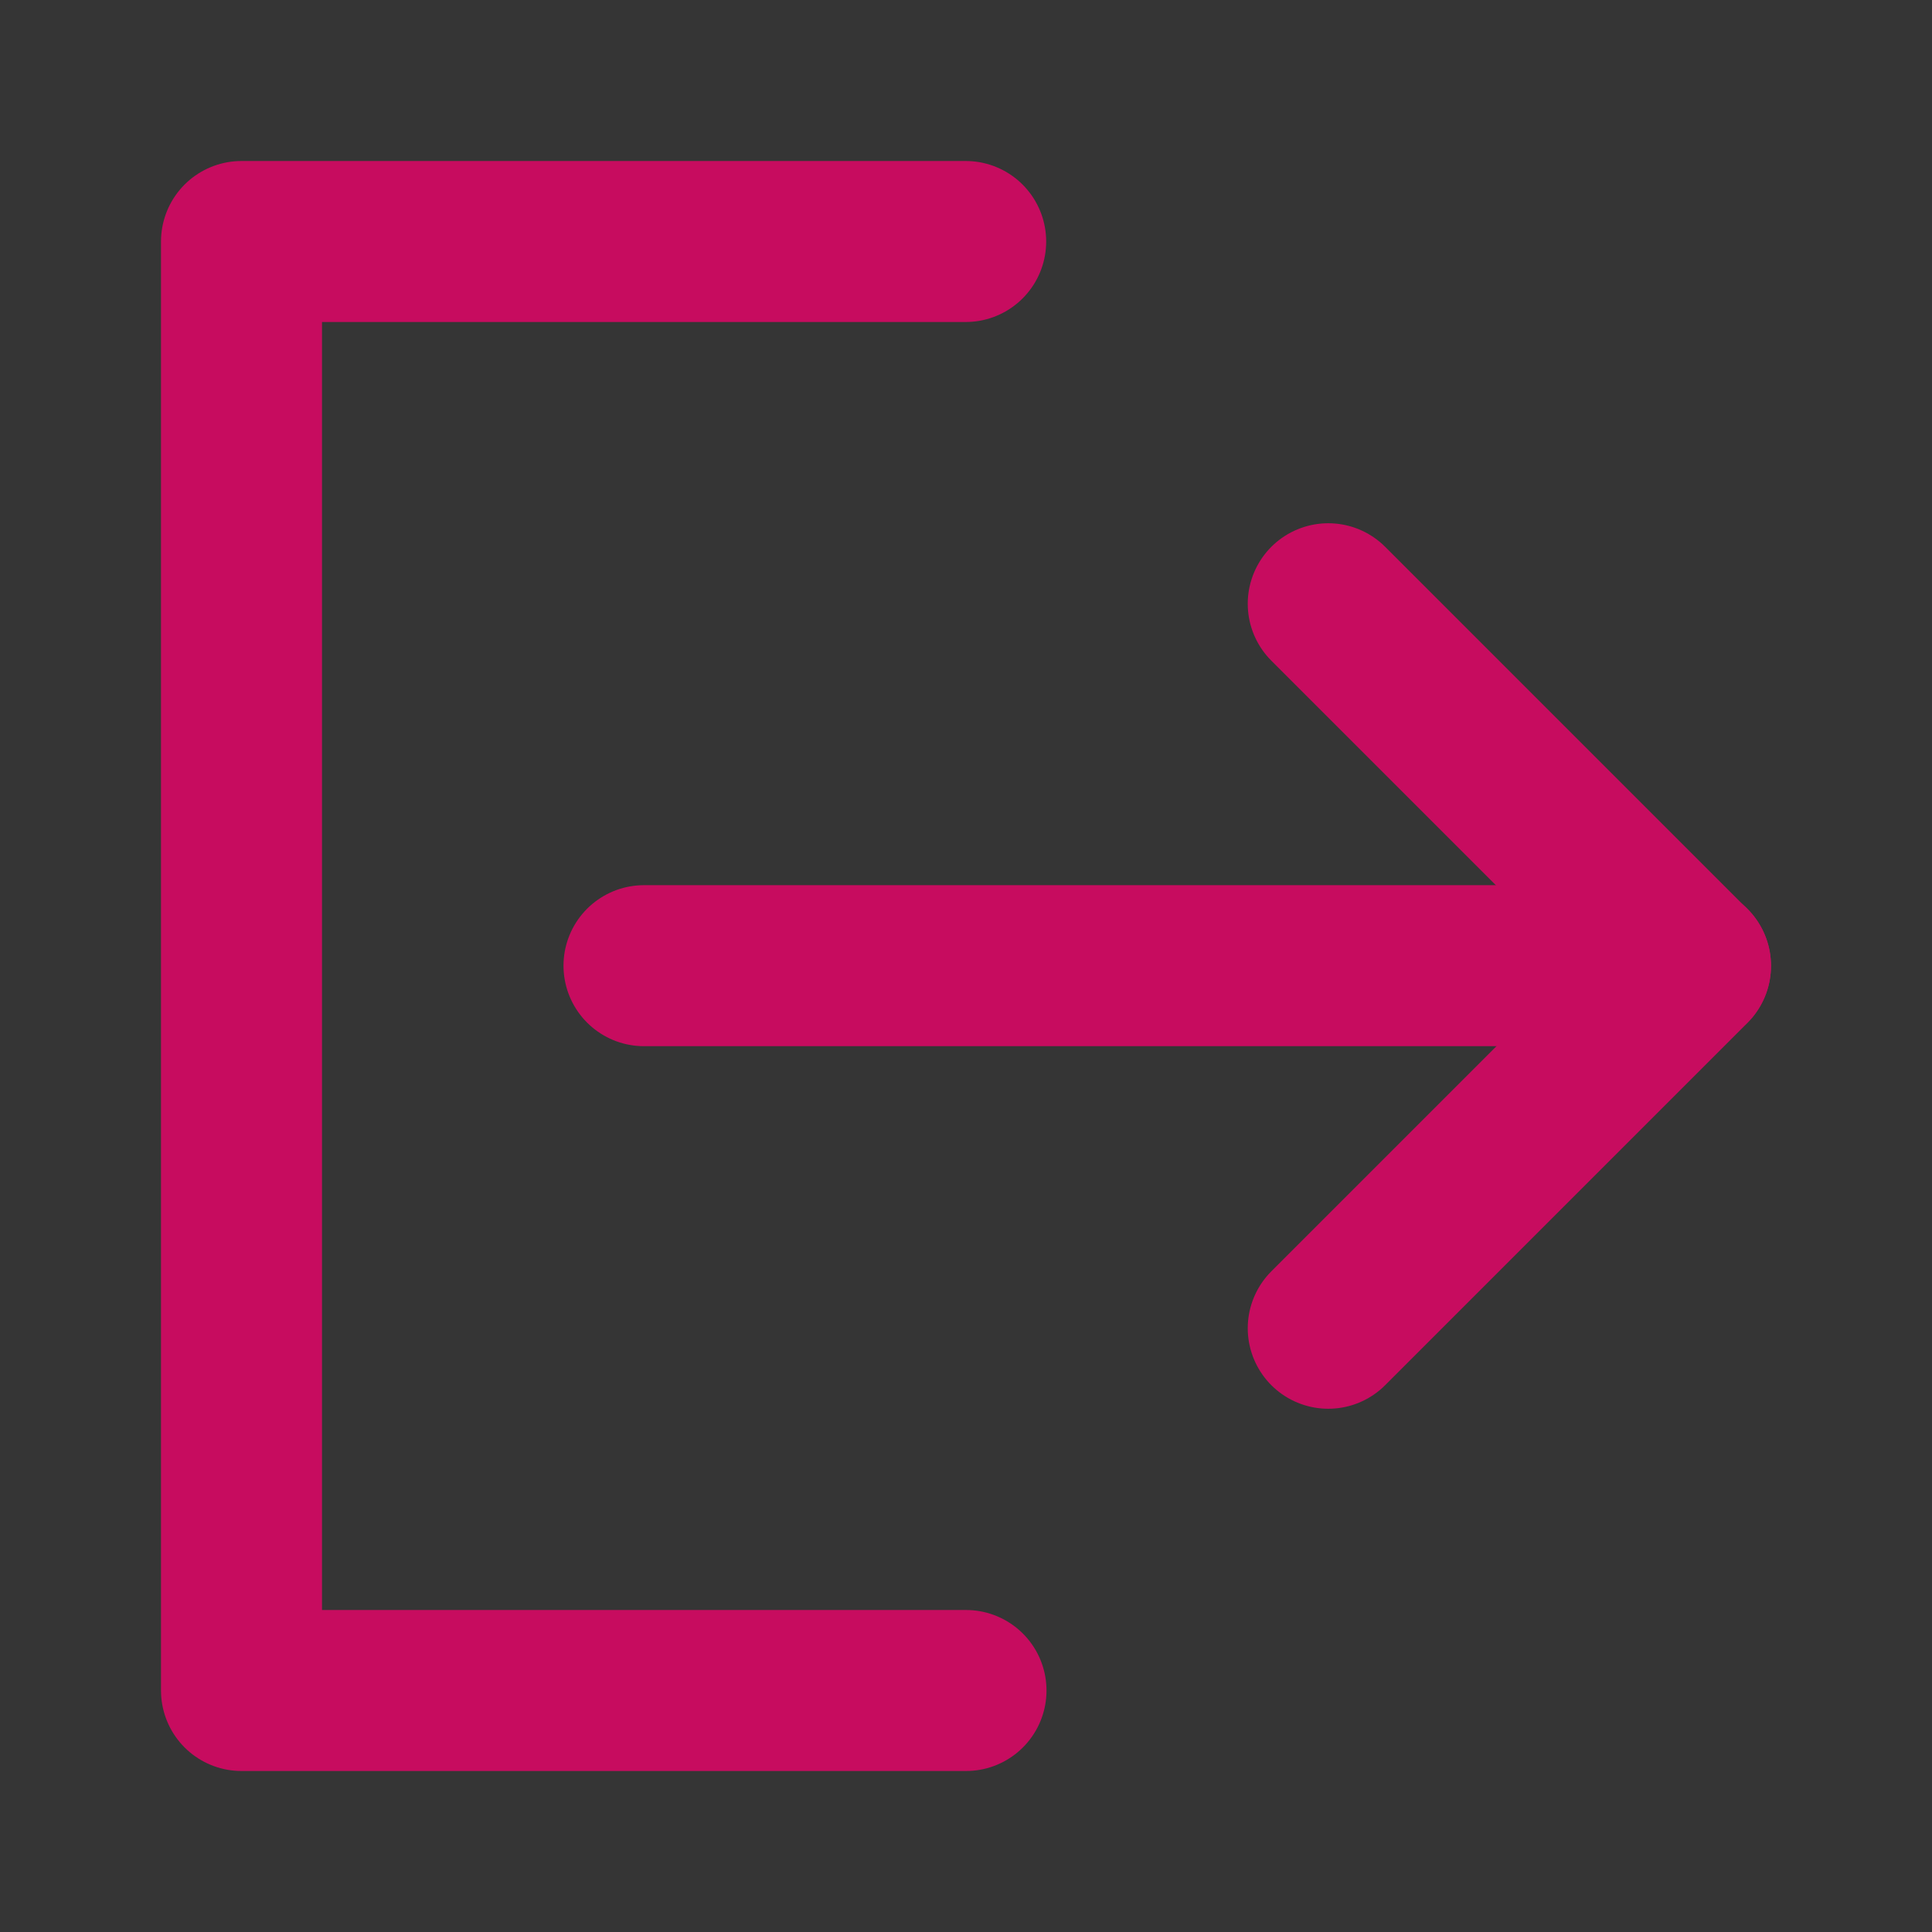 <svg viewBox="0 0 48 48" fill="none" xmlns="http://www.w3.org/2000/svg">
	<rect x="0" y="0" width="48" height="48" fill="#333333" stroke="none"/>
	<rect width="48" height="48" fill="white" fill-opacity="0.01"/>
	<path d="M23.992 6L6 6L6 42H24" stroke="#c70c5f" stroke-width="4" stroke-linecap="round" stroke-linejoin="round"/>
	<path d="M33 33L42 24L33 15" stroke="#c70c5f" stroke-width="4" stroke-linecap="round" stroke-linejoin="round"/>
	<path d="M16 23.992H42" stroke="#c70c5f" stroke-width="4" stroke-linecap="round" stroke-linejoin="round"/>
</svg>
